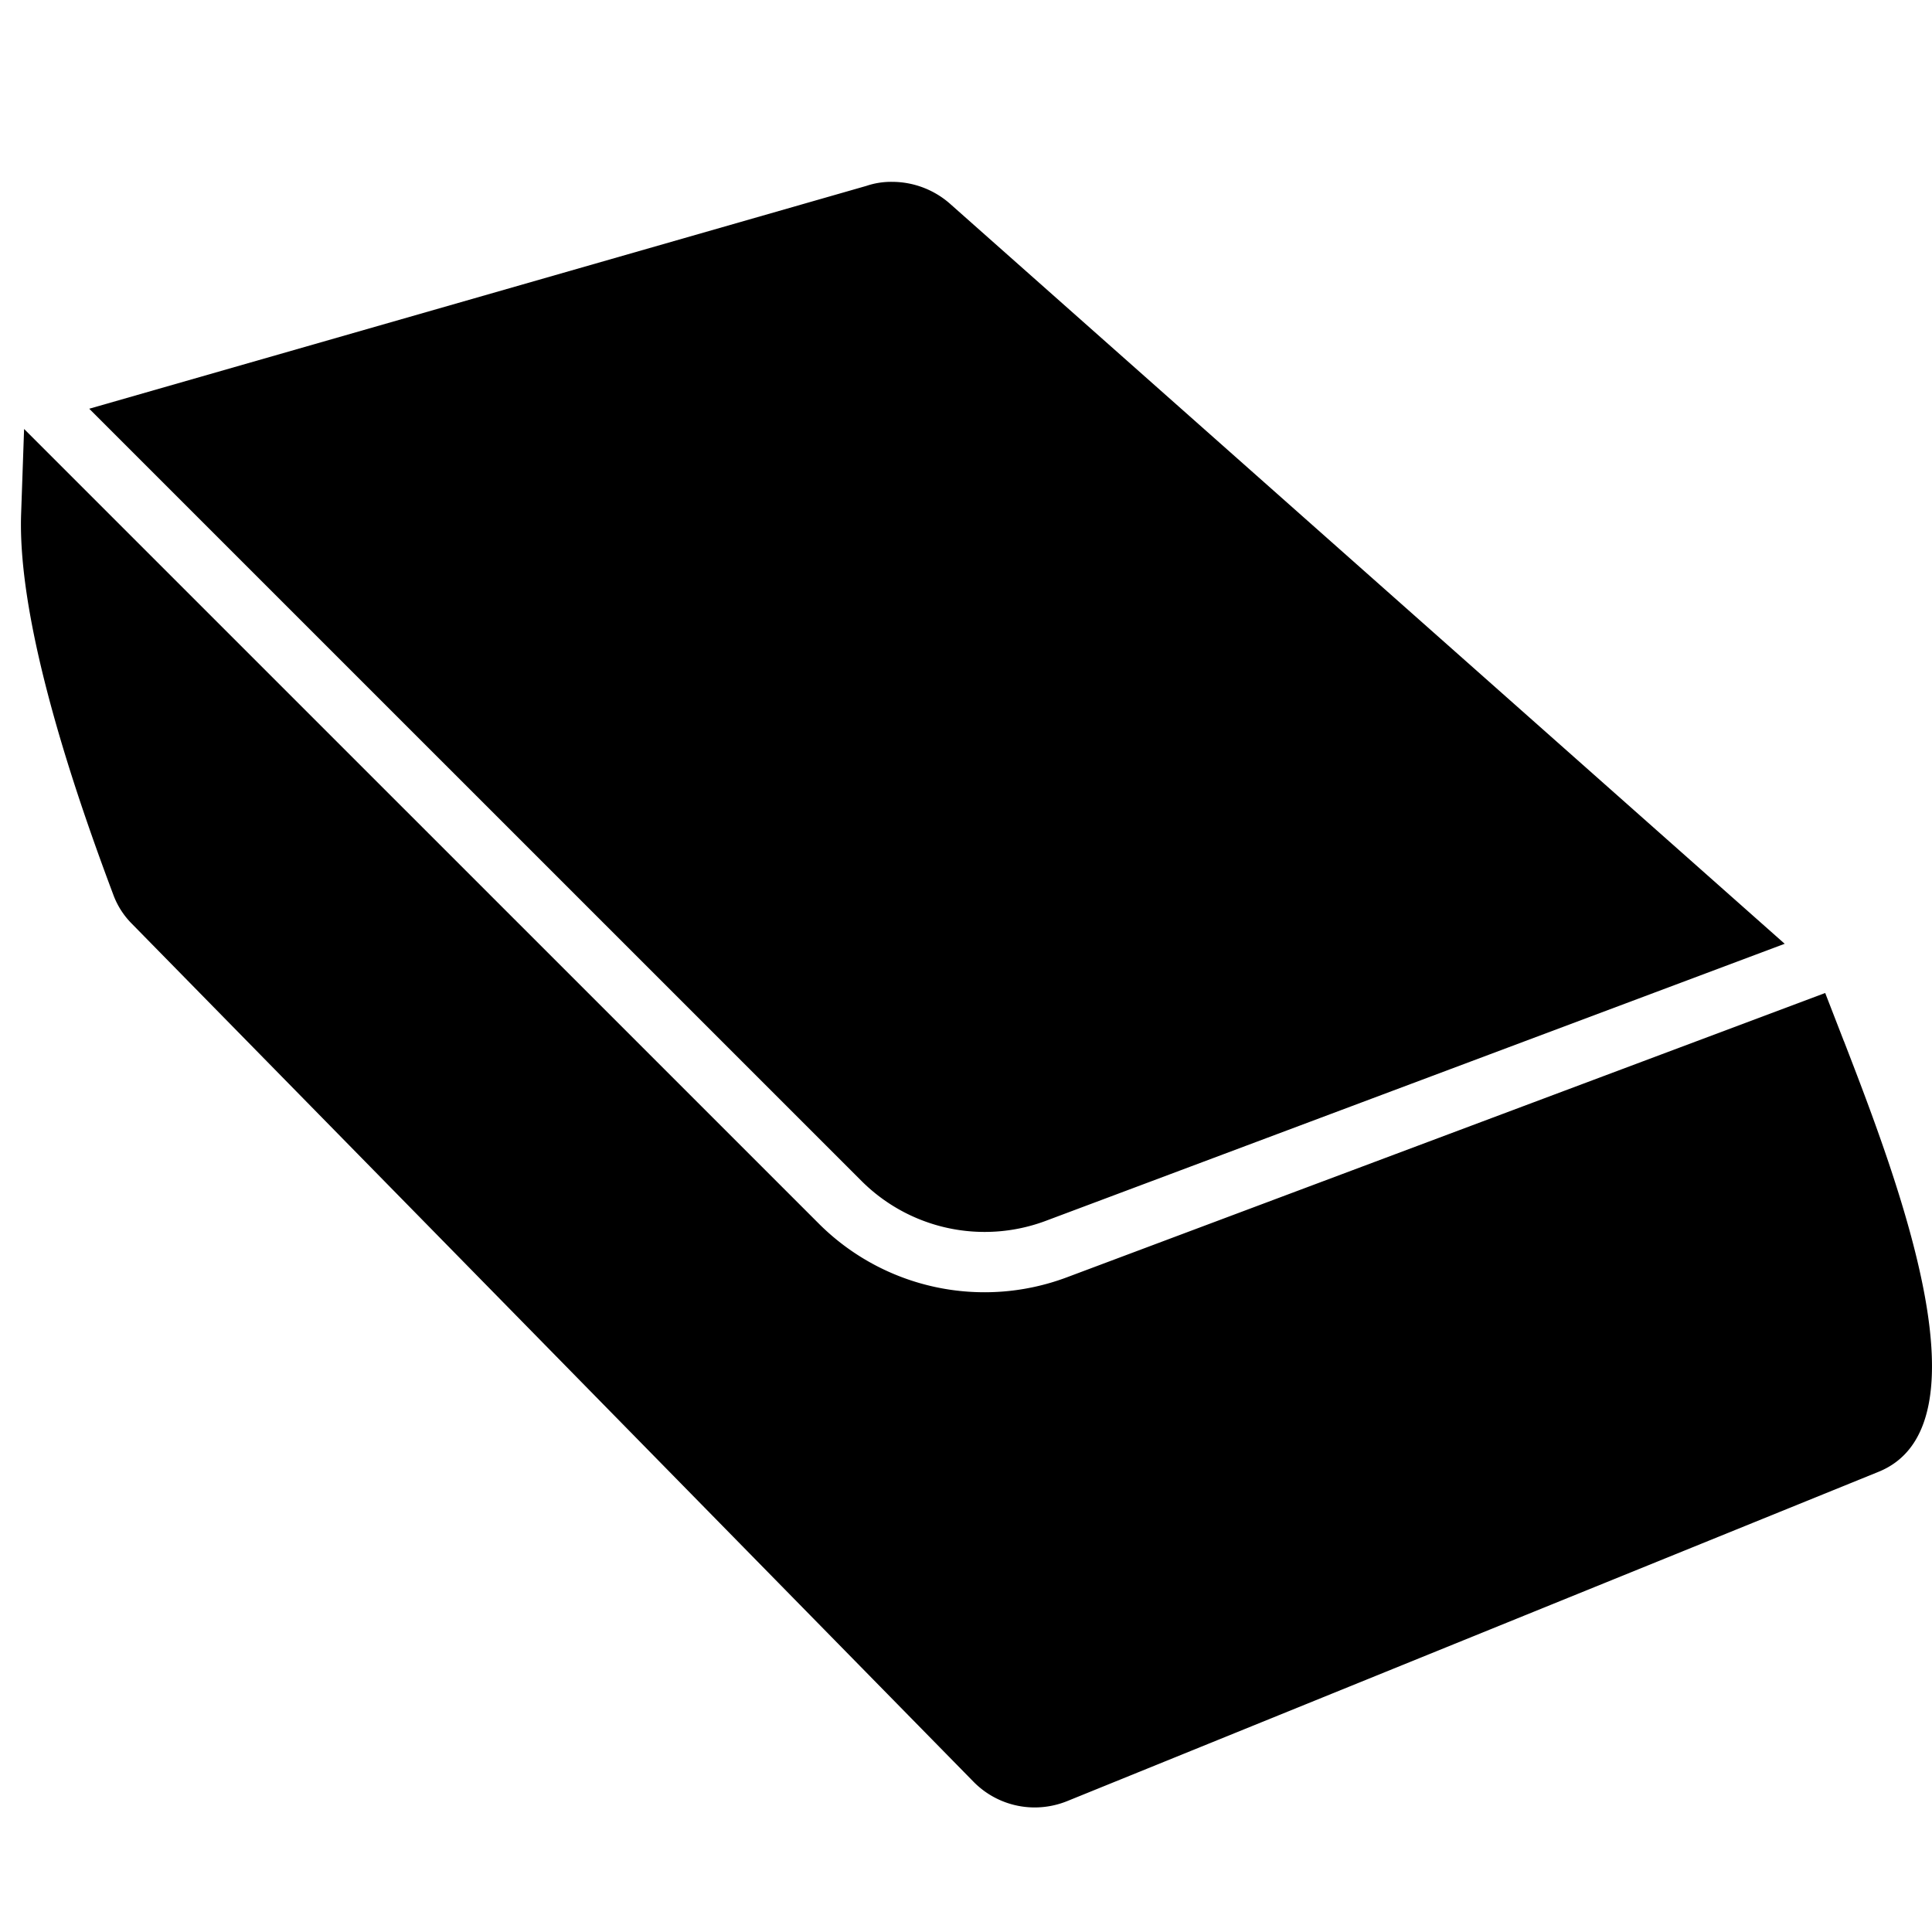 <svg xmlns="http://www.w3.org/2000/svg" viewBox="0 0 32 32"><path d="M1.478 6.77L14.35 3.079a1.275 1.275 0 01.425-.067 1.453 1.453 0 01.975.376l13.81 12.244-12.241 4.59a2.885 2.885 0 01-3.049-.661zM30.54 17.244l-.309-.797-12.562 4.71a3.882 3.882 0 01-4.107-.89L.399 7.105.35 8.508c-.066 1.858.928 4.718 1.524 6.304a1.33 1.33 0 00.308.486l13.944 14.215a1.42 1.42 0 001.012.424 1.44 1.44 0 00.538-.105l13.433-5.452c1.877-.752.345-4.776-.568-7.136z"/></svg>